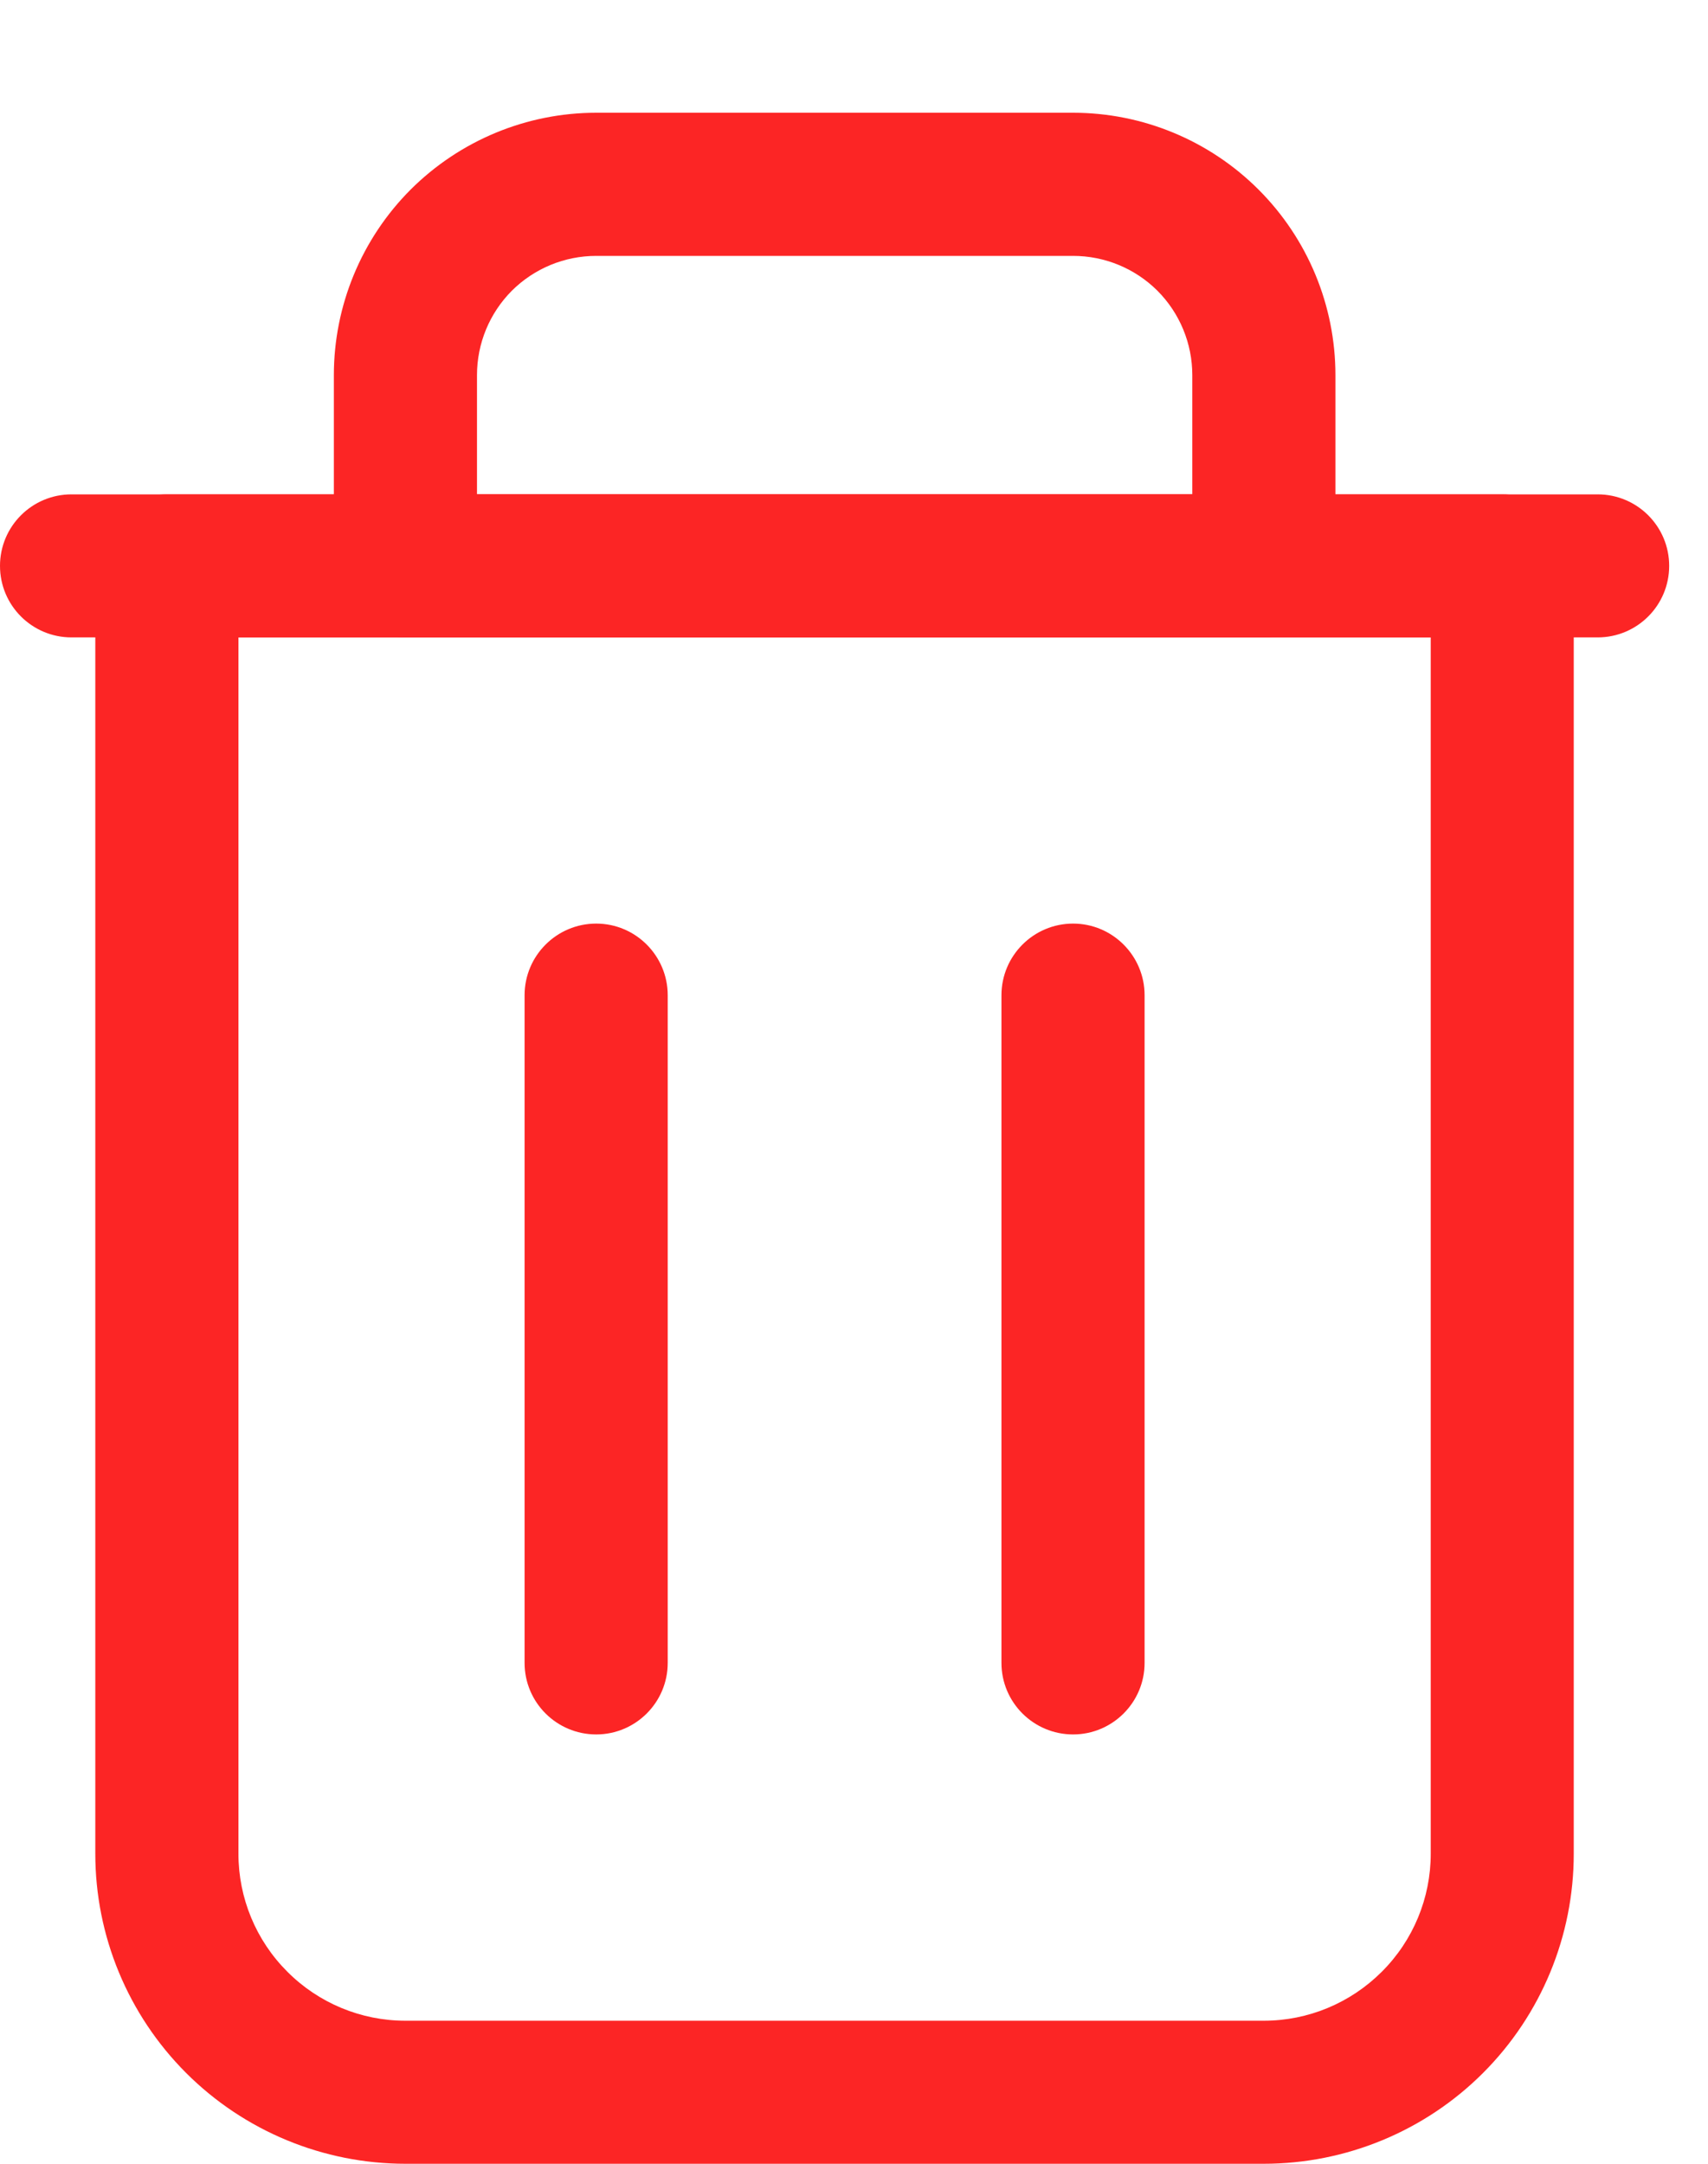 <svg width="15" height="19" viewBox="0 0 15 19" fill="none" xmlns="http://www.w3.org/2000/svg">
<path fill-rule="evenodd" clip-rule="evenodd" d="M13.821 4.969C13.821 4.622 13.54 4.341 13.193 4.341H1.466C1.119 4.341 0.837 4.622 0.837 4.969V16.278C0.837 17 1.124 17.692 1.635 18.203C2.145 18.713 2.838 19 3.56 19H11.099C11.821 19 12.514 18.713 13.024 18.203C13.535 17.692 13.821 17 13.821 16.278C13.821 12.508 13.821 4.969 13.821 4.969ZM12.565 5.597V16.278C12.565 16.666 12.411 17.039 12.135 17.314C11.86 17.589 11.488 17.744 11.099 17.744C8.969 17.744 5.689 17.744 3.56 17.744C3.171 17.744 2.798 17.589 2.524 17.314C2.248 17.039 2.094 16.666 2.094 16.278V5.597H12.565Z" fill="#FC2525"/>
<path fill-rule="evenodd" clip-rule="evenodd" d="M11.099 5.597C11.446 5.597 11.728 5.316 11.728 4.969C11.728 4.969 11.728 4.131 11.728 3.294C11.728 2.683 11.485 2.097 11.053 1.665C10.621 1.233 10.035 0.99 9.424 0.99C8.178 0.99 6.482 0.99 5.236 0.99C4.625 0.99 4.039 1.233 3.606 1.665C3.175 2.097 2.932 2.683 2.932 3.294V4.969C2.932 5.316 3.214 5.597 3.56 5.597H11.099ZM10.471 4.341H4.189V3.294C4.189 3.016 4.299 2.75 4.495 2.553C4.692 2.357 4.958 2.247 5.236 2.247H9.424C9.702 2.247 9.968 2.357 10.165 2.553C10.361 2.75 10.471 3.016 10.471 3.294V4.341Z" fill="#FC2525"/>
<path fill-rule="evenodd" clip-rule="evenodd" d="M14.031 4.341H0.628C0.281 4.341 0 4.622 0 4.969C0 5.316 0.281 5.597 0.628 5.597H14.031C14.378 5.597 14.659 5.316 14.659 4.969C14.659 4.622 14.378 4.341 14.031 4.341Z" fill="#FC2525"/>
<path fill-rule="evenodd" clip-rule="evenodd" d="M4.607 8.739V14.602C4.607 14.949 4.889 15.23 5.236 15.23C5.582 15.23 5.864 14.949 5.864 14.602V8.739C5.864 8.392 5.582 8.11 5.236 8.11C4.889 8.11 4.607 8.392 4.607 8.739Z" fill="#FC2525"/>
<path fill-rule="evenodd" clip-rule="evenodd" d="M8.795 8.739V14.602C8.795 14.949 9.077 15.23 9.424 15.23C9.77 15.23 10.052 14.949 10.052 14.602V8.739C10.052 8.392 9.77 8.11 9.424 8.11C9.077 8.11 8.795 8.392 8.795 8.739Z" fill="#FC2525"/>
</svg>
